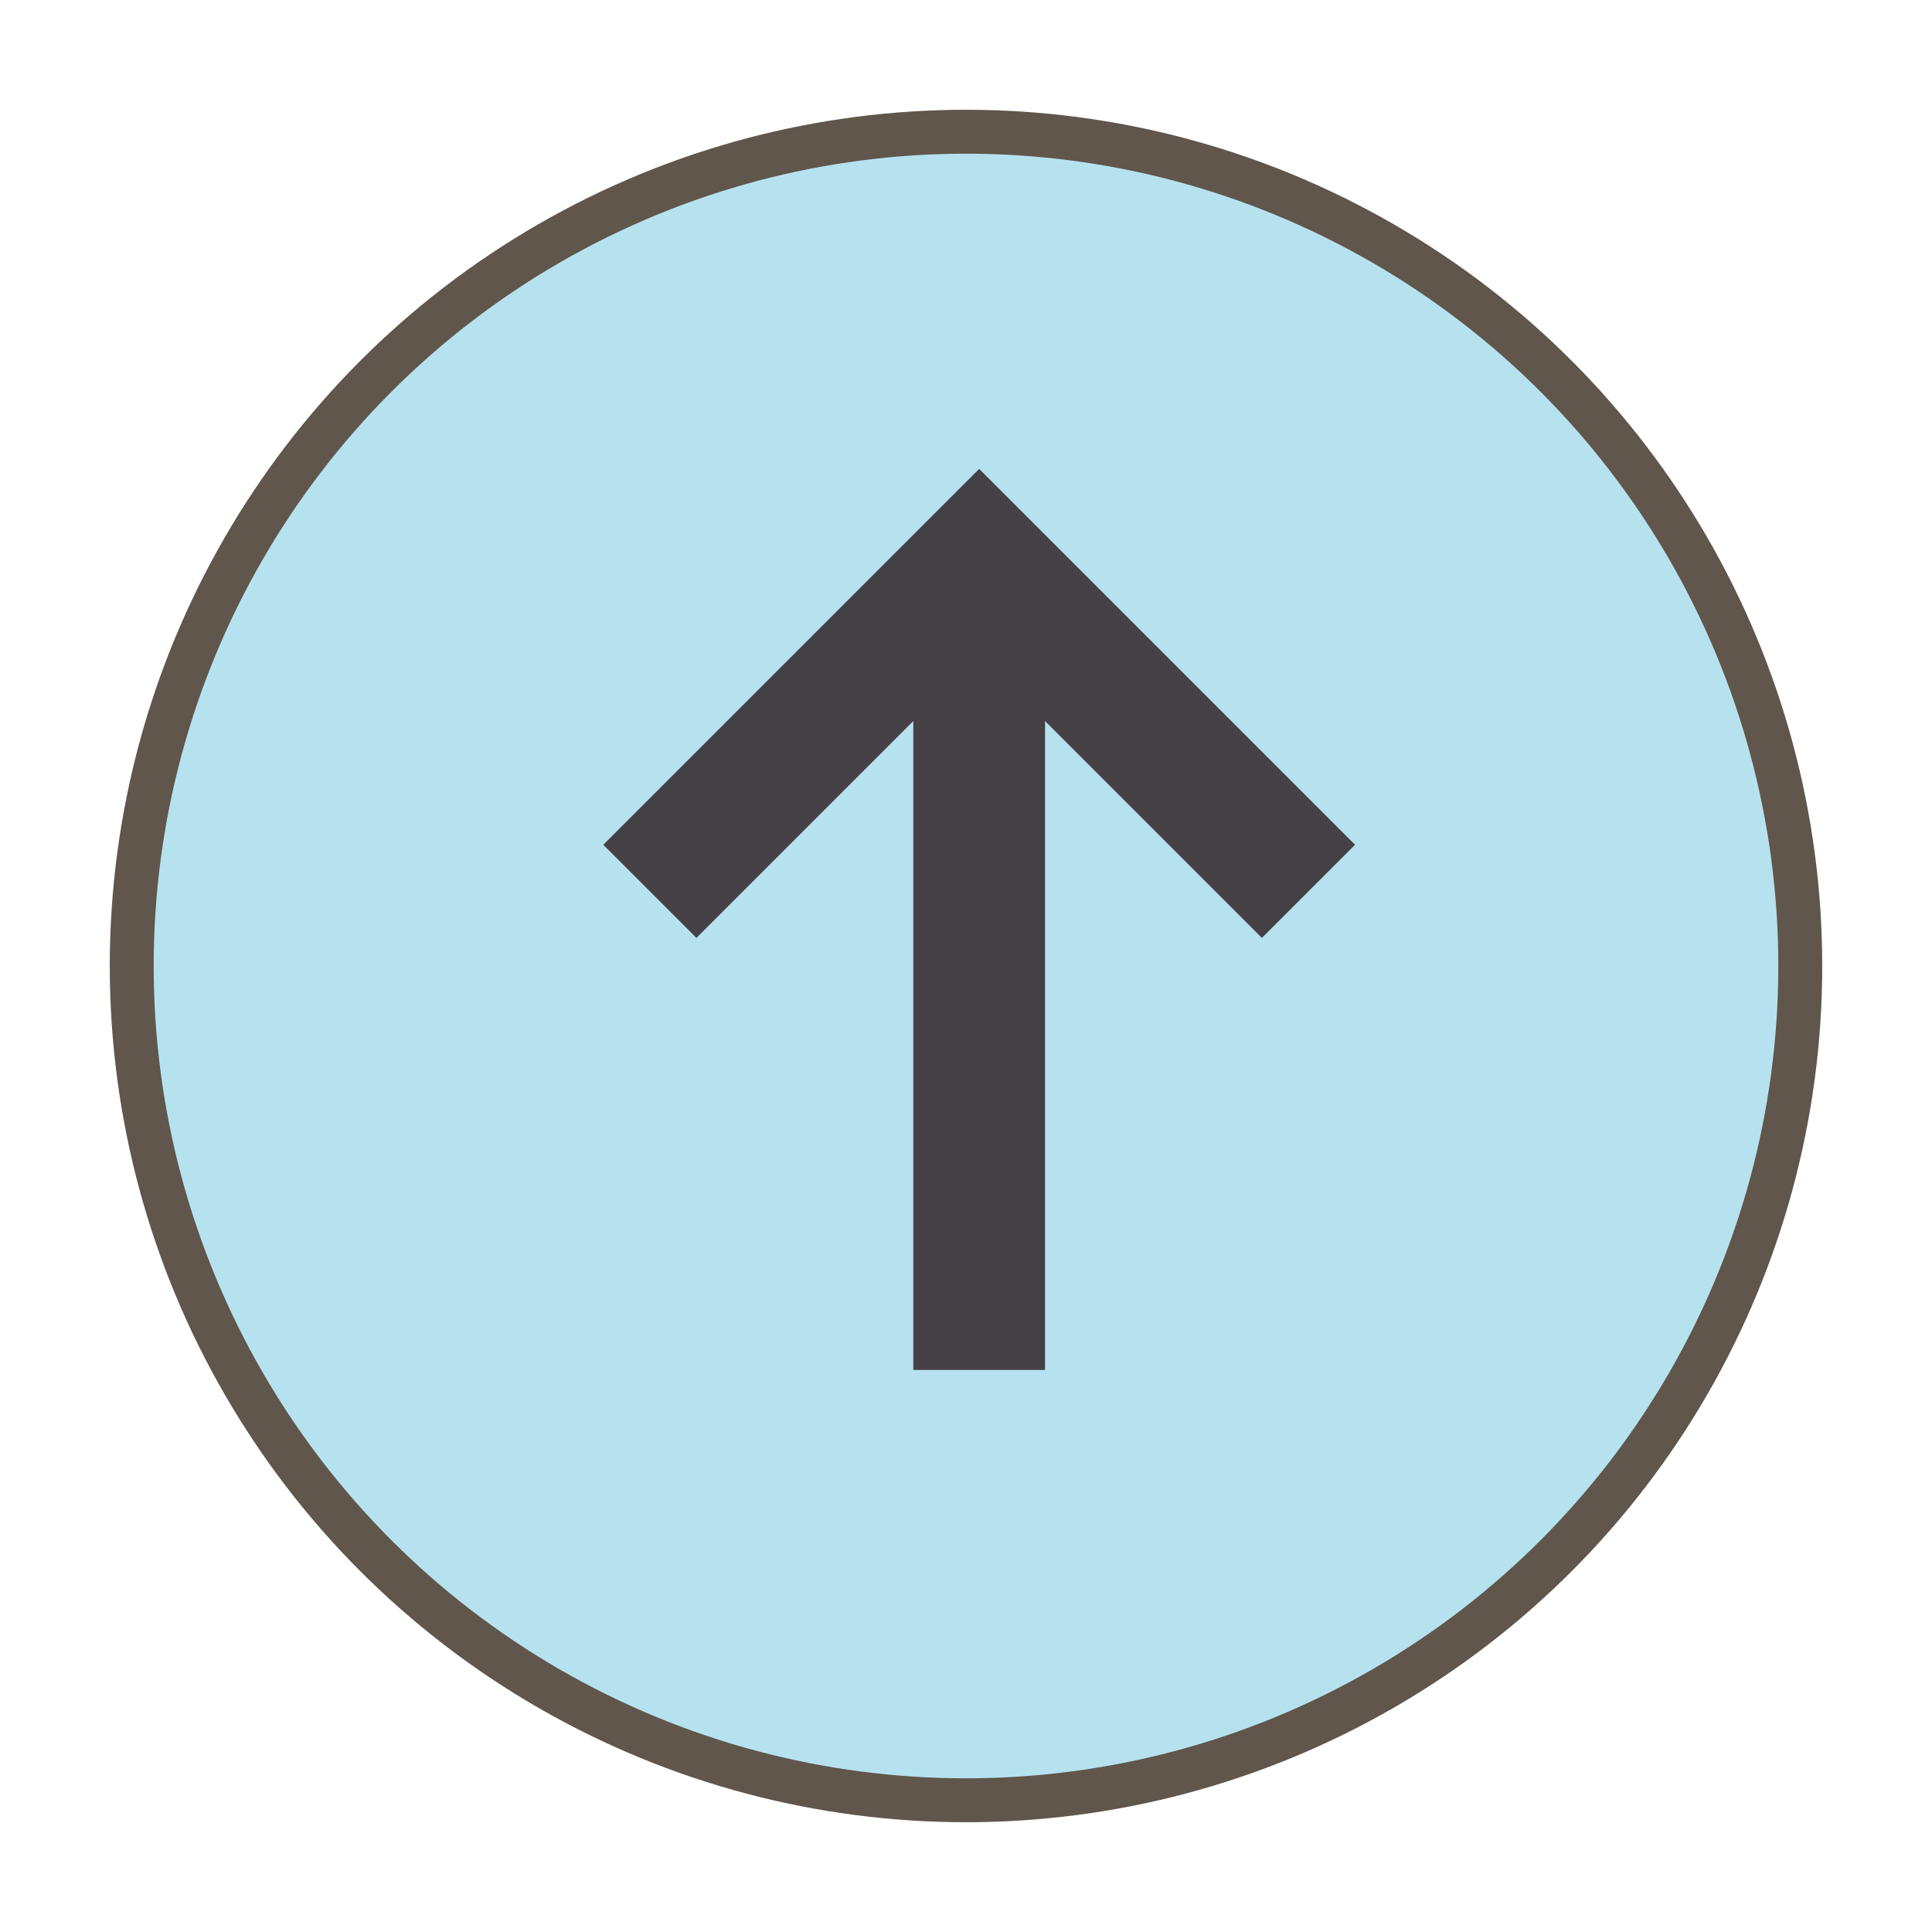 <?xml version="1.0" encoding="utf-8"?>
<!-- Generator: Adobe Illustrator 19.2.0, SVG Export Plug-In . SVG Version: 6.00 Build 0)  -->
<!DOCTYPE svg PUBLIC "-//W3C//DTD SVG 1.1//EN" "http://www.w3.org/Graphics/SVG/1.1/DTD/svg11.dtd">
<svg version="1.1" id="Layer_1" xmlns="http://www.w3.org/2000/svg" xmlns:xlink="http://www.w3.org/1999/xlink" x="0px" y="0px"
	 viewBox="0 0 44 44" style="enable-background:new 0 0 44 44;" xml:space="preserve">
<style type="text/css">
	.st0{fill:#B6E2EF;stroke:#60564B;stroke-miterlimit:10;}
	.st1{fill:none;stroke:#464146;stroke-width:3;stroke-miterlimit:10;}
</style>
<g>
	<circle class="st0" cx="22" cy="22" r="19"/>
	<g>
		<line class="st1" x1="22.3" y1="31.2" x2="22.3" y2="13.2"/>
		<polyline class="st1" points="14.8,20.3 22.3,12.8 29.8,20.3 		"/>
	</g>
</g>
</svg>
